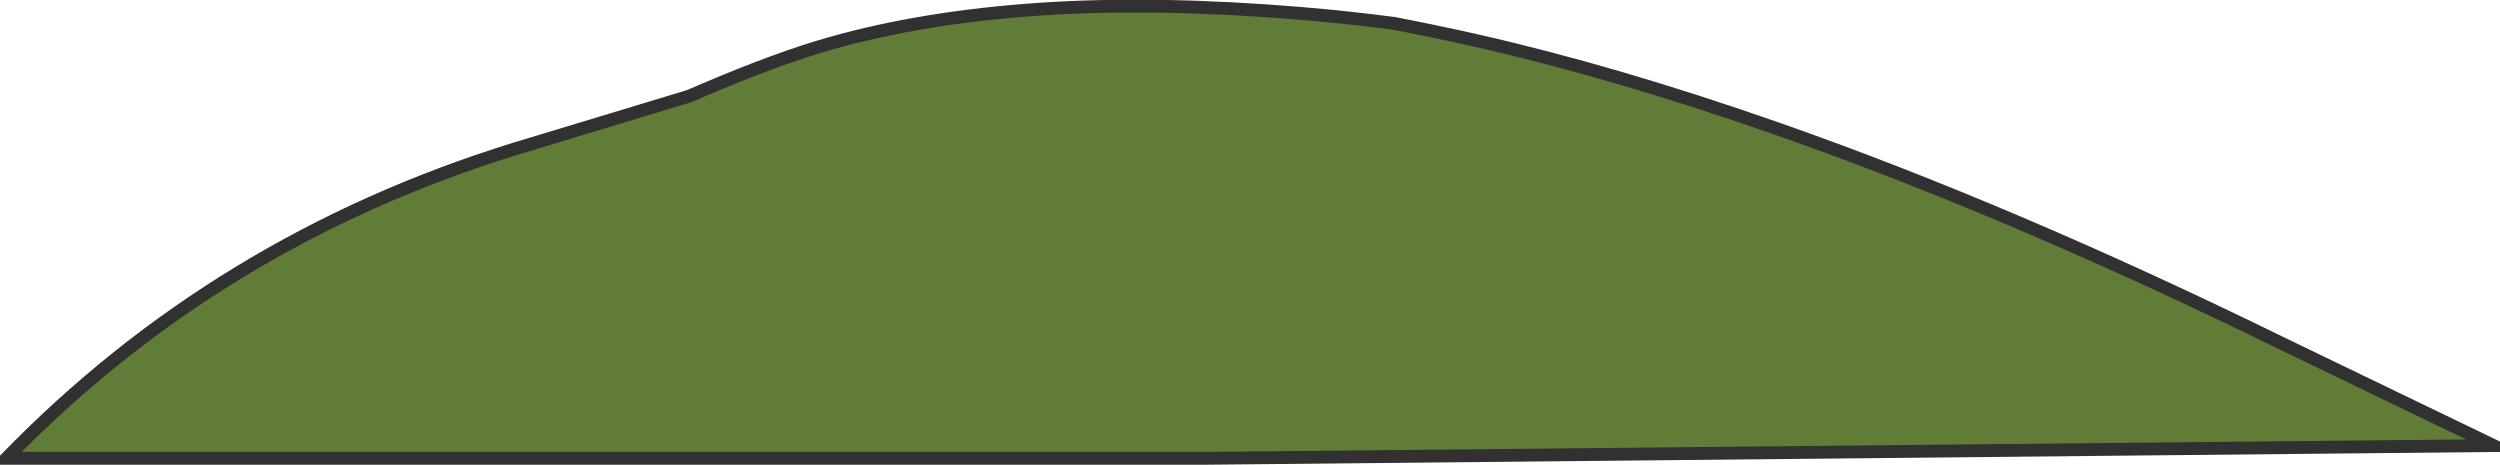 <svg xmlns="http://www.w3.org/2000/svg" xmlns:xlink="http://www.w3.org/1999/xlink" fill="none" version="1.1" width="780" height="144.99" viewBox="0 0 780 144.99"><g><path d="M2,142.99Q34.875,109.122,74.5,85Q114.125,60.877,160.5,46.5L215,30C237.339,20.515,266.17,6.84,324.178,2.88C344.091,1.526,374.442,1.566,406.017,4.193C417.99,5.196,427.931,6.379,434.886,7.292C440.888,8.445,449.523,10.159,459.847,12.485C502.918,22.191,534.441,33.13,554.997,40.339C624.397,64.673,692.584,97.65,712.56,107.446C734.37,117.974,756.19,128.492,778,139.019C644.175,140.343,510.35,141.666,376.526,142.99L9,142.99L2,142.99Z" fill="#617C36" fill-opacity="1"/><path d="M159.92,44.586Q113.297,59.041,73.46,83.292Q33.617,107.547,0.565,141.597L-2.729,144.99L376.526,144.99L778.02,141.019L786.748,141.019L745.973,121.347L713.429,105.645Q628.473,63.983,555.659,38.452Q504.396,20.474,460.287,10.534Q448.257,7.824,435.263,5.327L435.205,5.316L435.146,5.309Q420.754,3.42,406.184,2.2Q360.545,-1.597,324.042,0.884Q287.866,3.354,258.805,11.539Q241.947,16.286,218.283,26.423Q215.649,27.551,214.317,28.117L159.92,44.586ZM6.77,140.99Q38.132,109.481,75.54,86.708Q114.954,62.715,161.08,48.414L215.683,31.883L215.782,31.841Q217.117,31.274,219.858,30.1Q243.282,20.066,259.889,15.389Q288.552,7.317,324.313,4.875Q360.515,2.415,405.85,6.186Q420.296,7.396,434.567,9.267Q447.467,11.746,459.408,14.436Q503.292,24.325,554.335,42.226Q626.926,67.679,711.69,109.247L744.235,124.949L769.428,137.104L376.526,140.99L6.77,140.99Z" fill-rule="evenodd" fill="#313131" fill-opacity="1"/></g></svg>